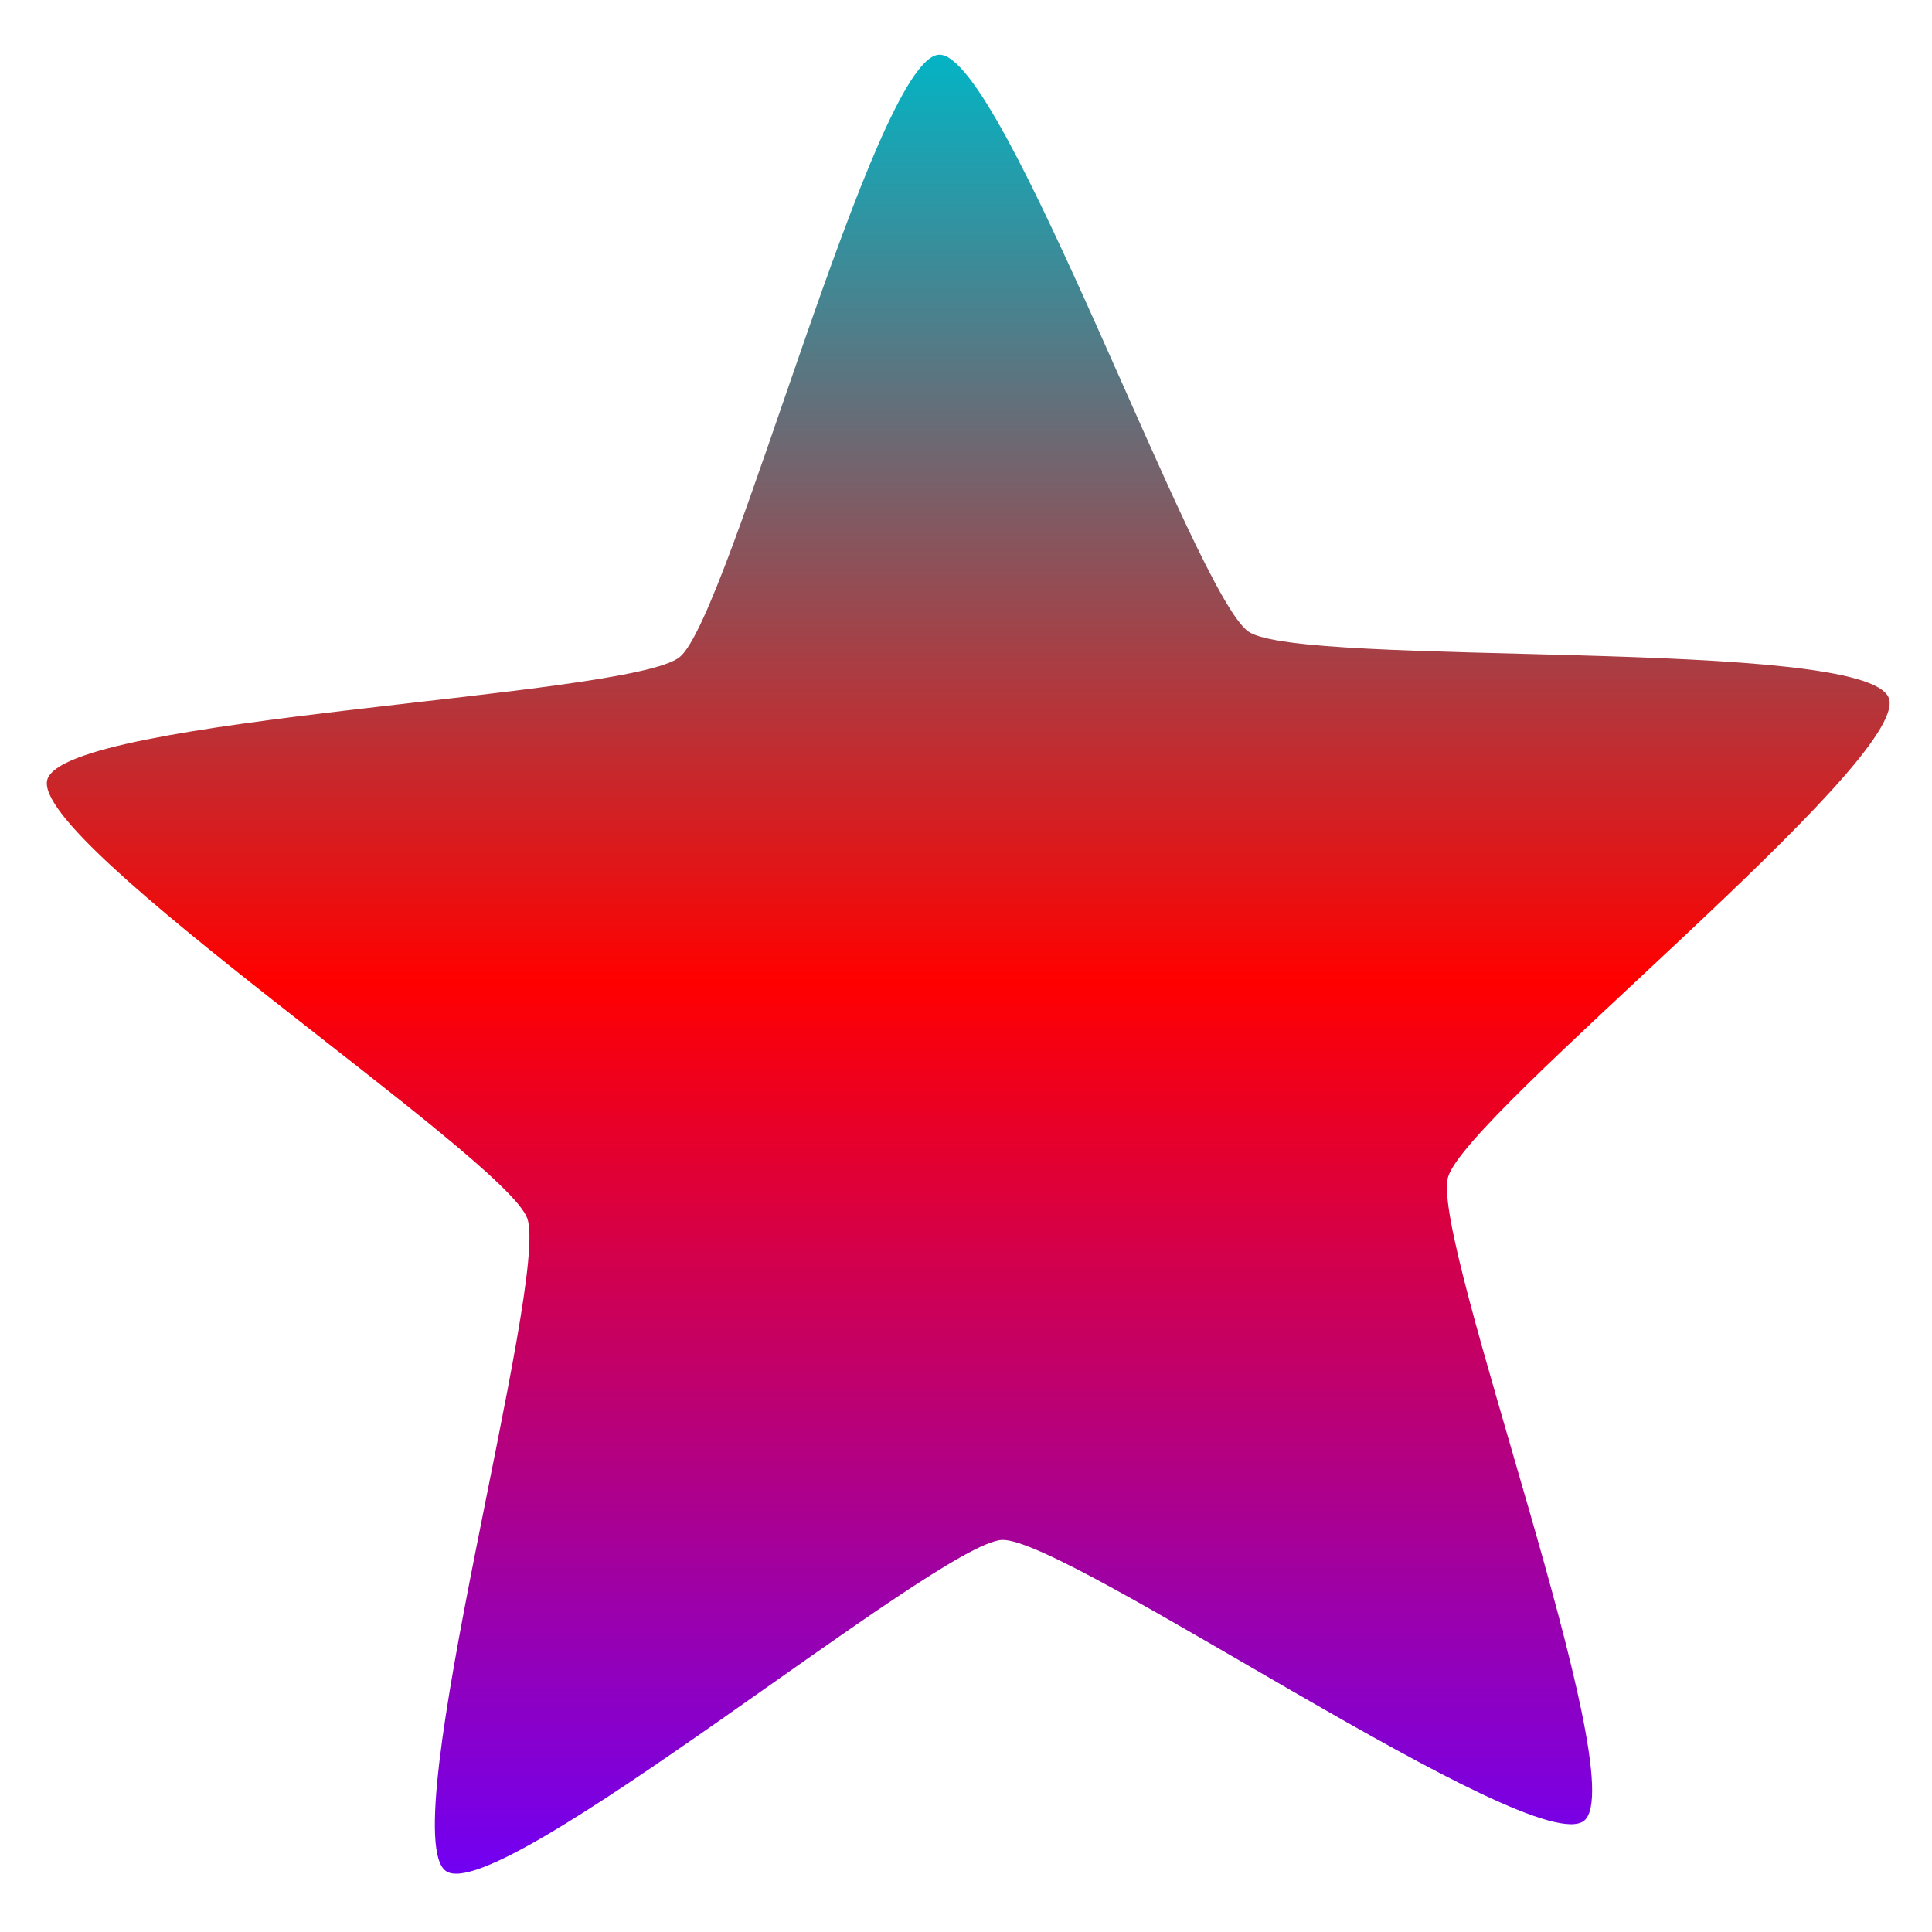 <svg xmlns="http://www.w3.org/2000/svg" xmlns:xlink="http://www.w3.org/1999/xlink" width="64" height="64" viewBox="0 0 64 64" version="1.1"><defs><linearGradient id="linear0" x1="0%" x2="0%" y1="0%" y2="100%"><stop offset="0%" style="stop-color:#00b6c7; stop-opacity:1"/><stop offset="50%" style="stop-color:#ff0000; stop-opacity:1"/><stop offset="100%" style="stop-color:#6a00ff; stop-opacity:1"/></linearGradient></defs><g id="surface1"><path style=" stroke:none;fill-rule:nonzero;fill:url(#linear0);" d="M 62.57 23.125 C 63.316 25.168 48.531 36.902 47.965 39.004 C 47.391 41.105 54.141 58.953 52.477 60.312 C 50.809 61.664 35.32 50.918 33.191 51.012 C 31.066 51.105 16.547 63.188 14.777 61.984 C 13 60.785 18.211 42.398 17.465 40.355 C 16.715 38.316 1 27.934 1.566 25.832 C 2.141 23.727 20.848 23.117 22.516 21.766 C 24.18 20.406 28.977 1.91 31.105 1.812 C 33.238 1.719 39.586 19.727 41.363 20.926 C 43.141 22.129 61.82 21.082 62.57 23.125 "/></g></svg>
